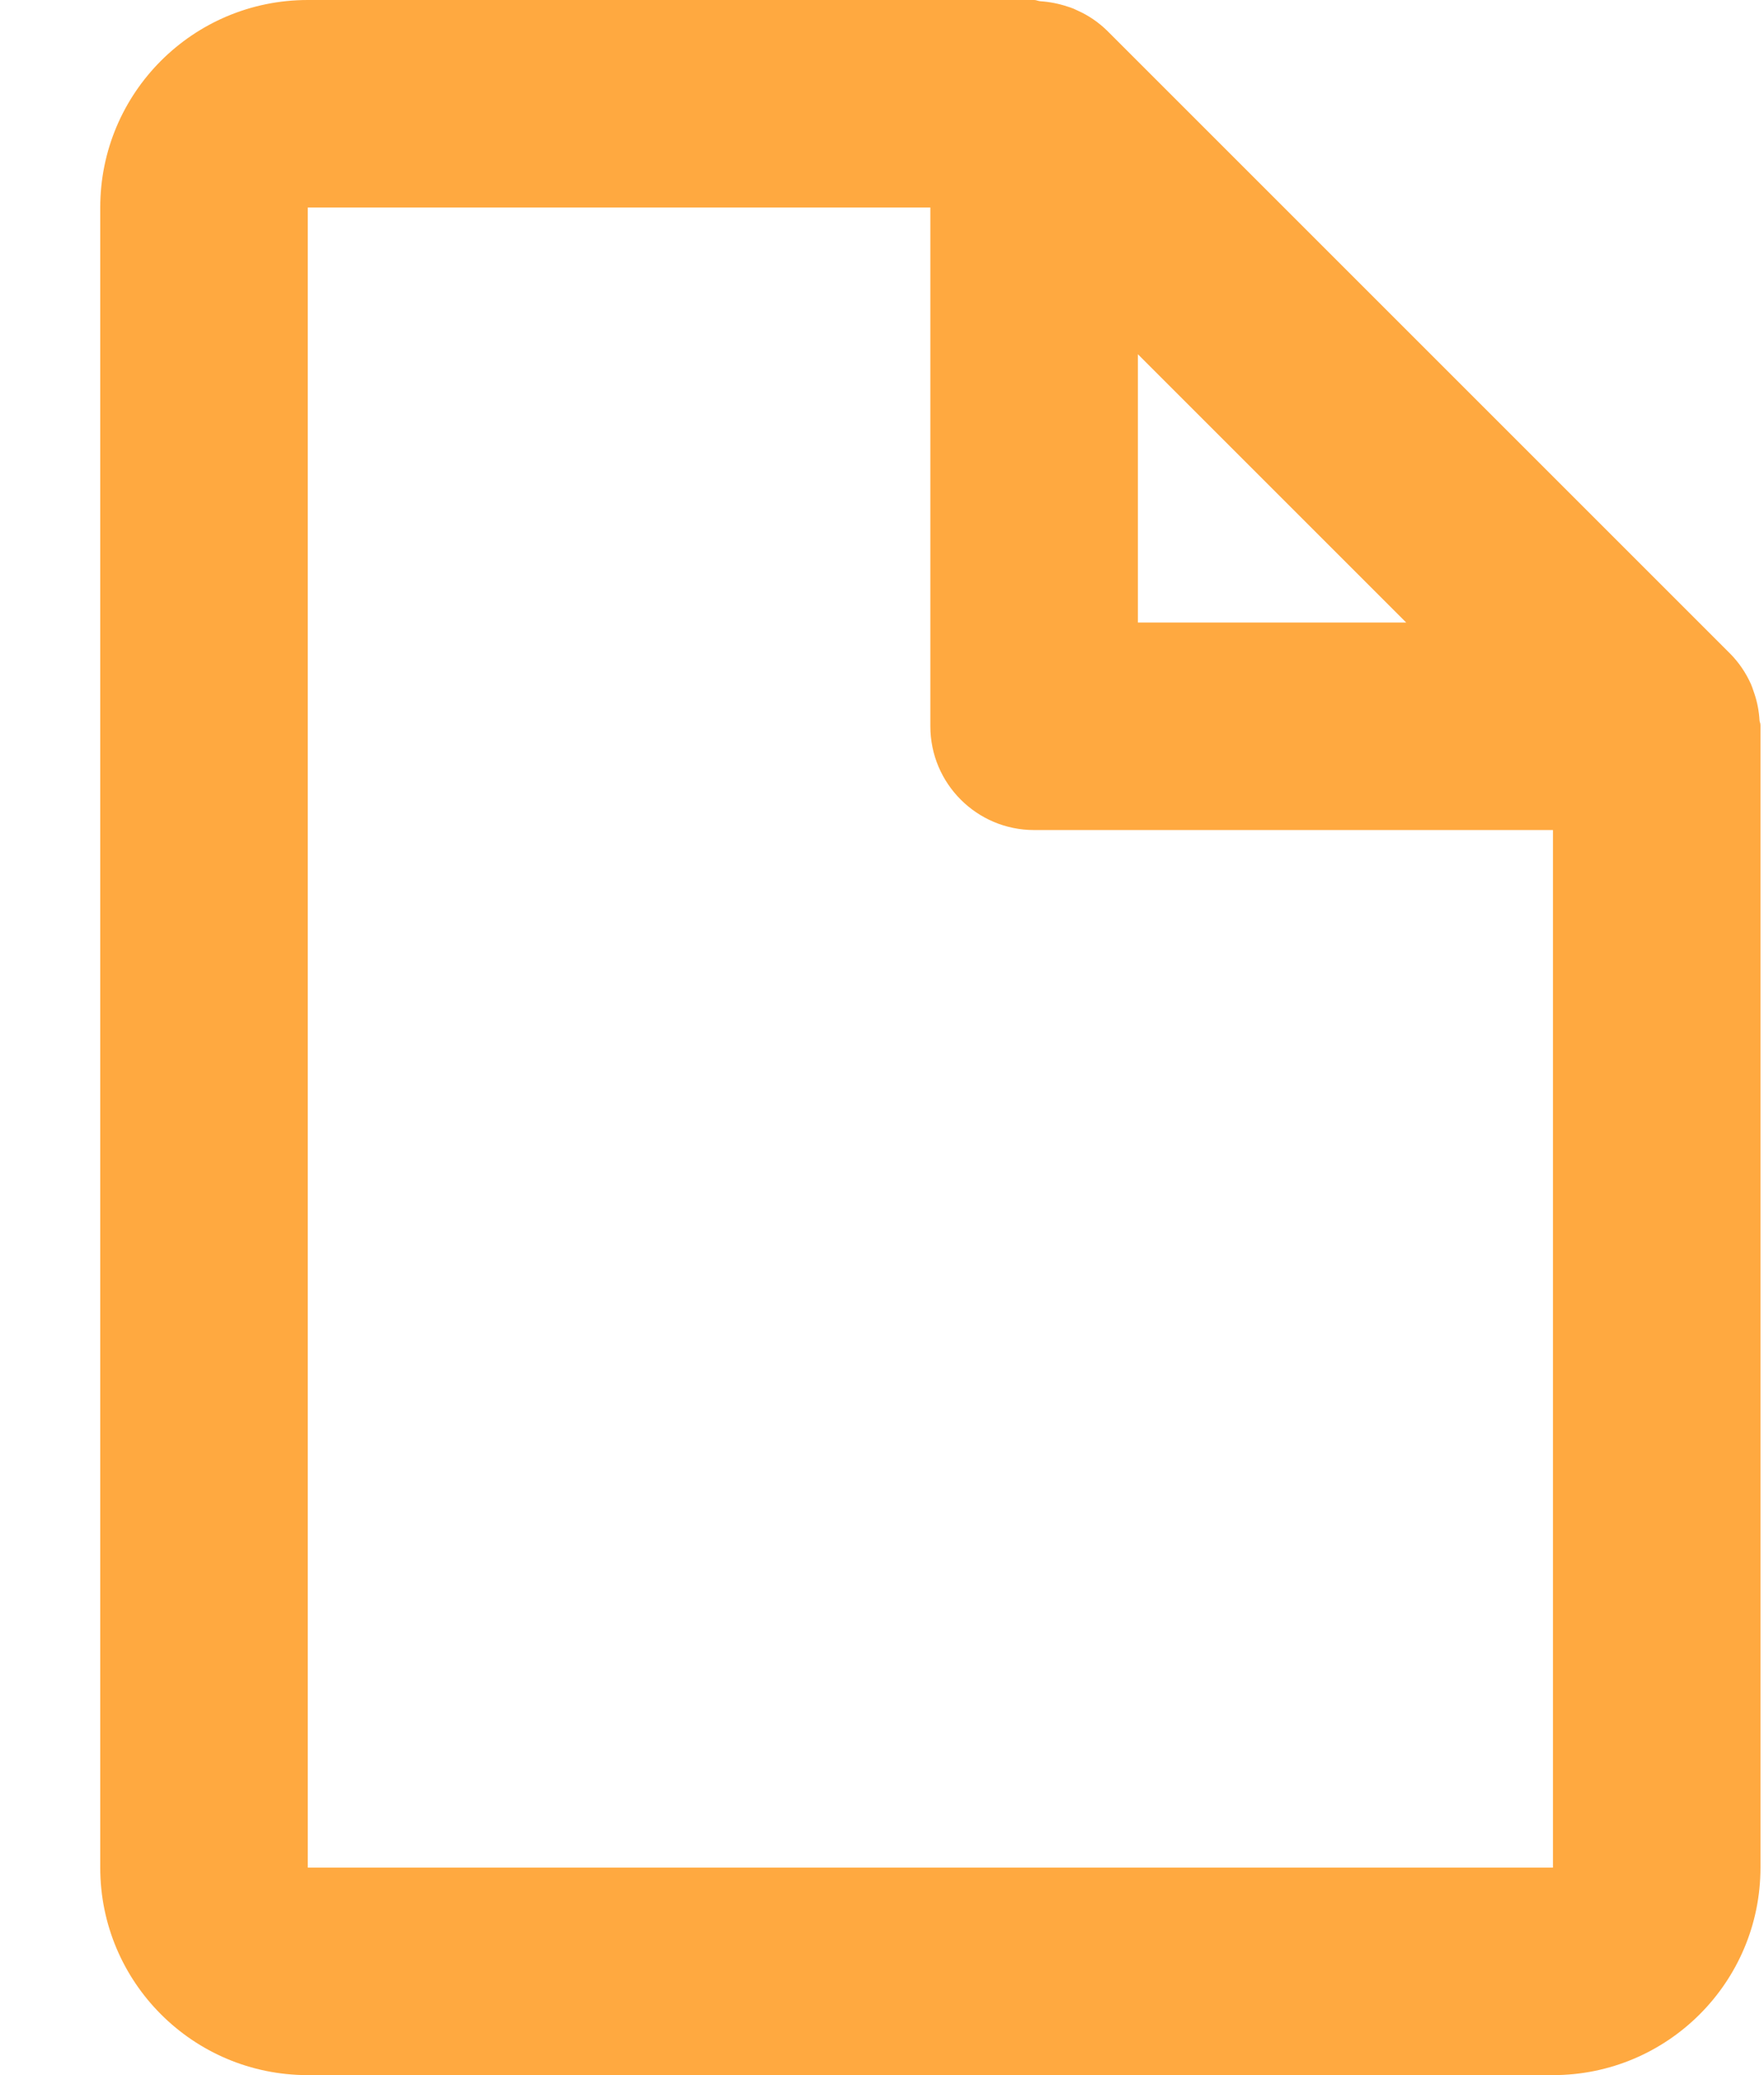 <svg width="17" height="20" viewBox="0 0 17 20" fill="none" xmlns="http://www.w3.org/2000/svg">
    <path d="M14.966 20H2.966C1.861 20 0.966 19.105 0.966 18V2C0.966 0.895 1.861 0 2.966 0H9.966C9.977 0 9.987 0.002 9.998 0.006C10.008 0.009 10.018 0.011 10.028 0.012C10.116 0.018 10.203 0.035 10.287 0.063L10.315 0.072C10.338 0.08 10.36 0.089 10.381 0.1C10.49 0.148 10.589 0.216 10.674 0.3L16.674 6.3C16.758 6.385 16.825 6.484 16.874 6.593C16.884 6.615 16.891 6.638 16.899 6.661L16.908 6.687C16.936 6.77 16.952 6.857 16.957 6.945C16.958 6.954 16.961 6.963 16.964 6.972C16.966 6.981 16.966 6.991 16.966 7V18C16.966 19.105 16.07 20 14.966 20ZM2.966 2V18H14.966V8H9.966C9.414 8 8.966 7.552 8.966 7V2H2.966ZM10.966 3.414V6H13.552L10.966 3.414Z" fill="#FFA940" />
</svg>